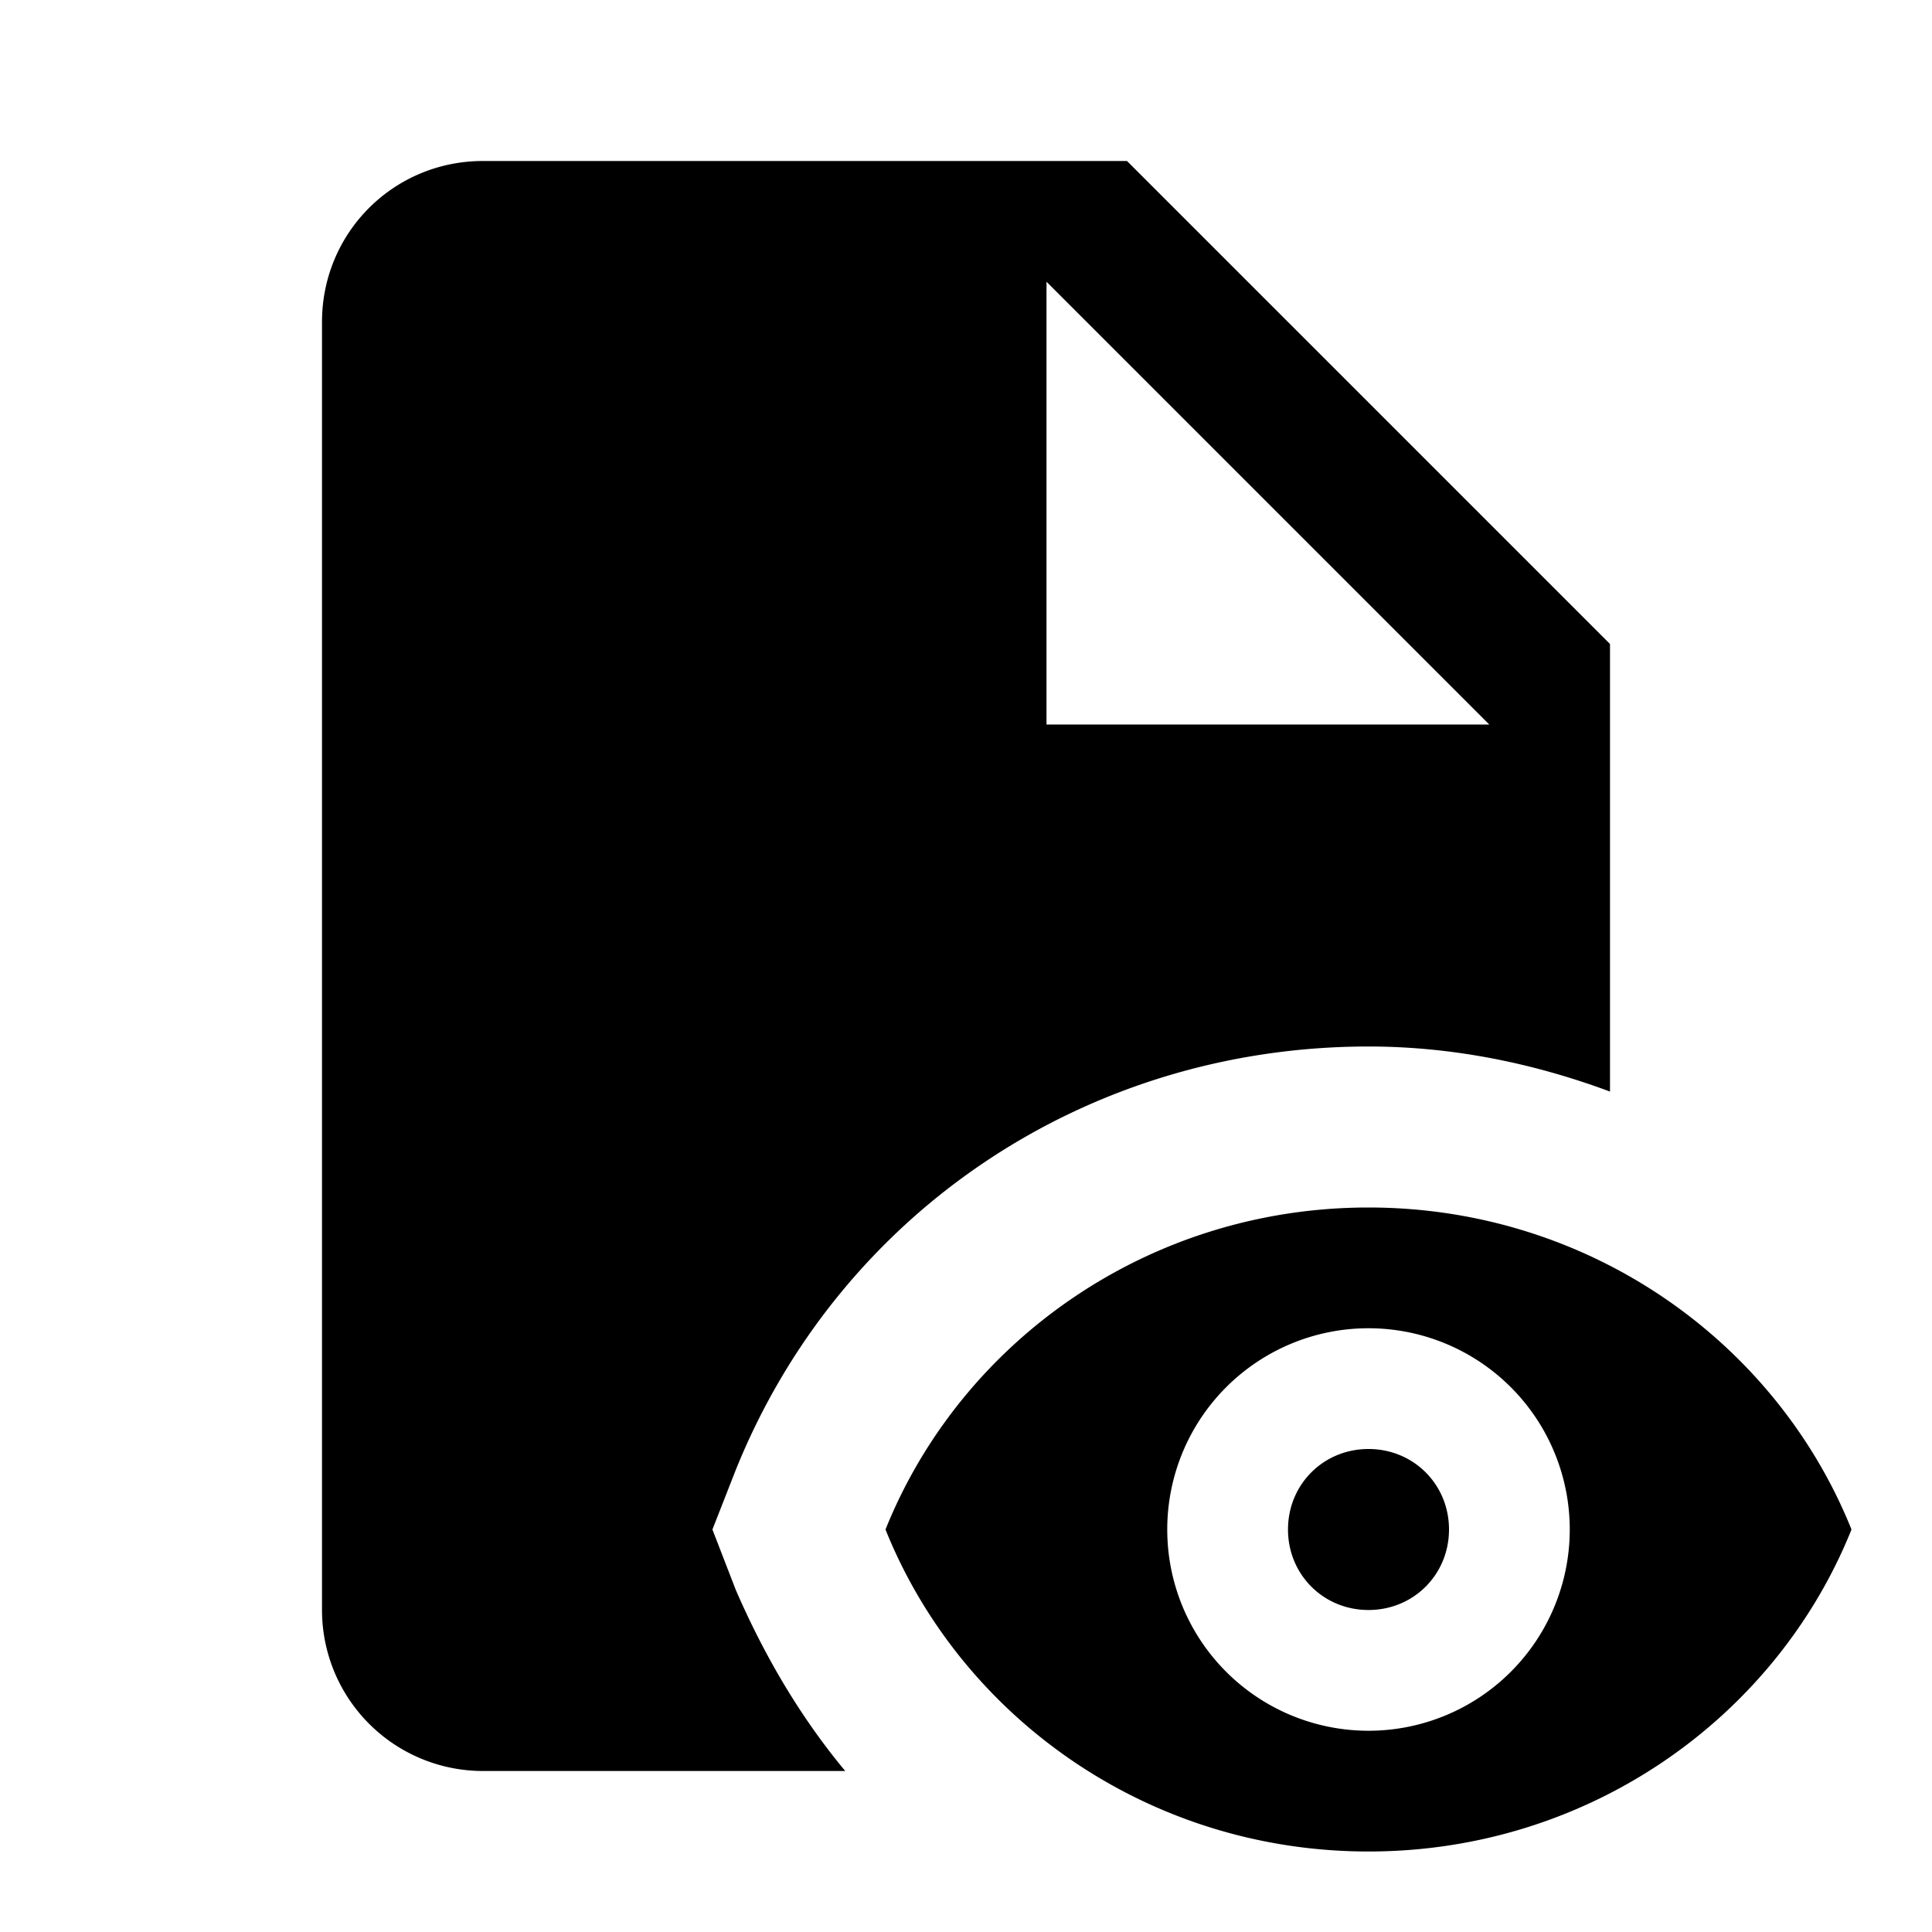 <svg xmlns="http://www.w3.org/2000/svg" viewBox="0 0 24 24"><path d="M17,18C17.56,18 18,18.44 18,19C18,19.56 17.56,20 17,20C16.44,20 16,19.56 16,19C16,18.44 16.44,18 17,18M17,15C14.27,15 11.94,16.66 11,19C11.94,21.34 14.27,23 17,23C19.73,23 22.06,21.34 23,19C22.06,16.66 19.73,15 17,15M17,21.5A2.5,2.5 0 0,1 14.5,19A2.5,2.5 0 0,1 17,16.5A2.5,2.5 0 0,1 19.5,19A2.5,2.5 0 0,1 17,21.5M9.14,19.75L8.85,19L9.14,18.26C10.43,15.06 13.5,13 17,13C18.05,13 19.06,13.21 20,13.56V8L14,2H6C4.89,2 4,2.89 4,4V20A2,2 0 0,0 6,22H10.5C9.95,21.34 9.5,20.58 9.14,19.75M13,3.5L18.5,9H13V3.5Z" /></svg>